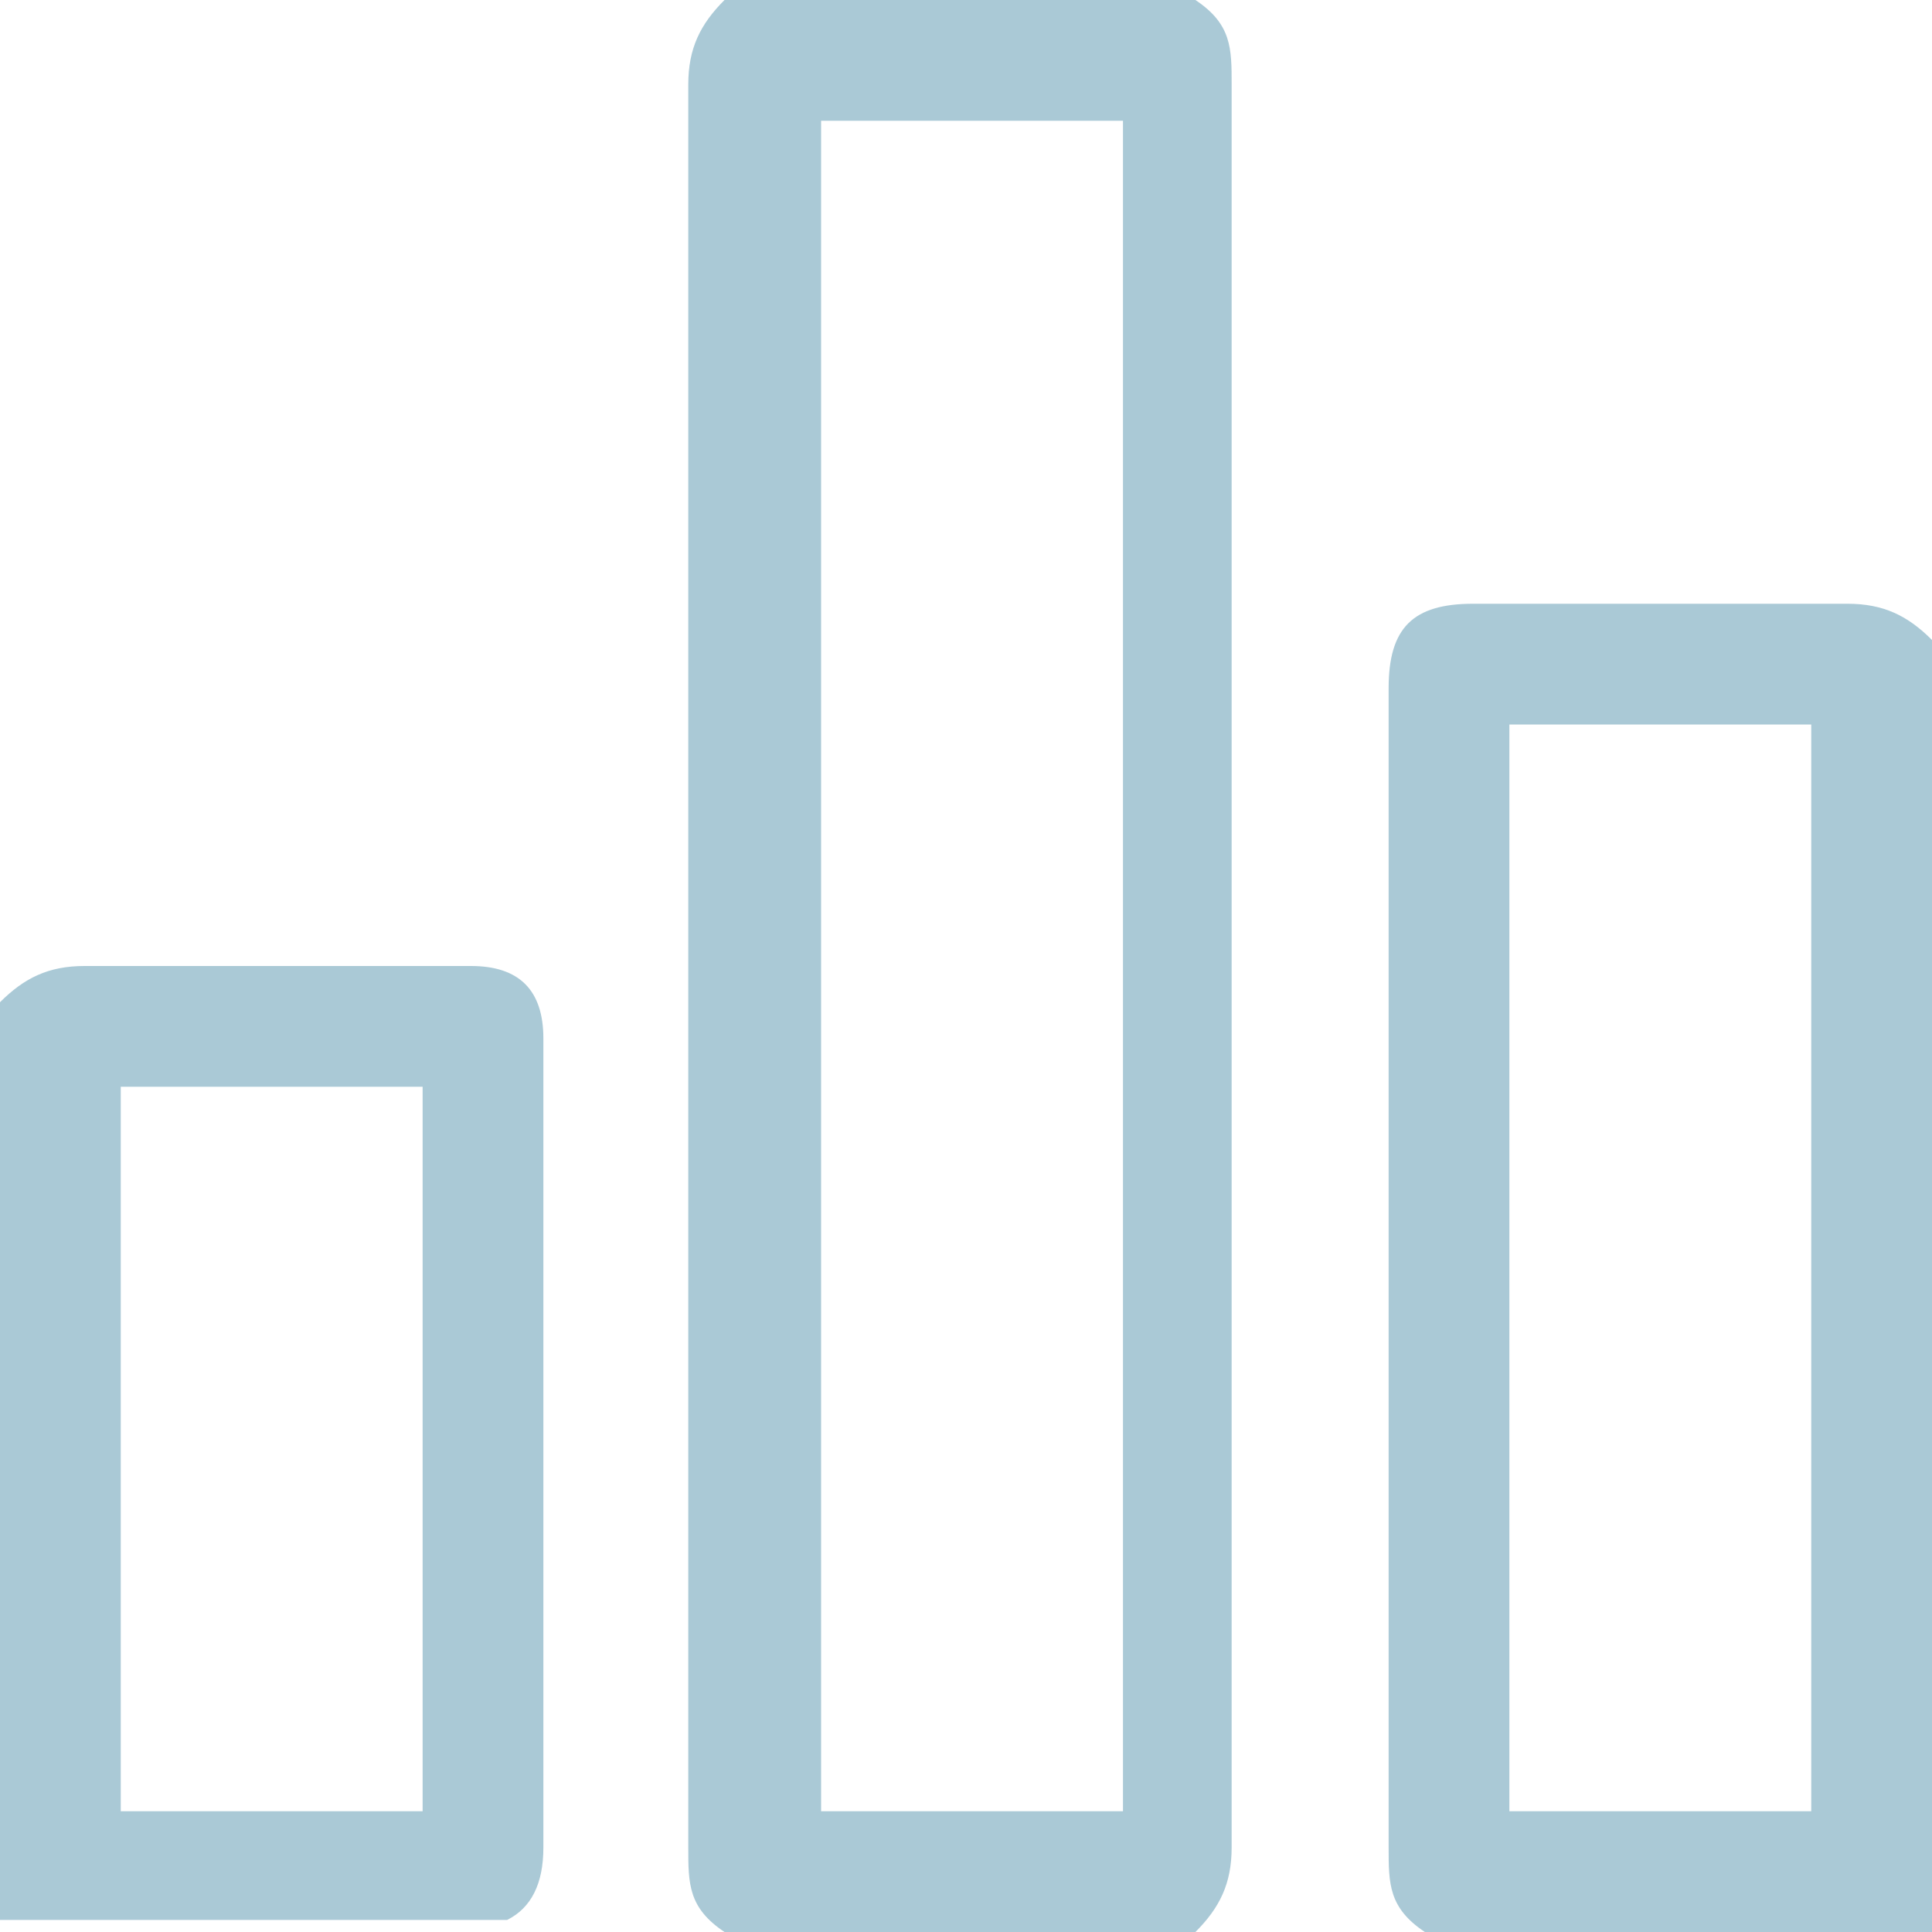 <?xml version="1.0" encoding="utf-8"?>
<!-- Generator: Adobe Illustrator 19.2.1, SVG Export Plug-In . SVG Version: 6.00 Build 0)  -->
<svg version="1.1" id="Layer_1" xmlns="http://www.w3.org/2000/svg" xmlns:xlink="http://www.w3.org/1999/xlink" x="0px" y="0px"
	 viewBox="0 0 16 16" style="enable-background:new 0 0 16 16;" xml:space="preserve">
<style type="text/css">
	.st0{fill:#AAC9D6;}
</style>
<g>
	<path class="st0" d="M9.9,0c0.3,0.2,0.3,0.4,0.3,0.7c0,4.9,0,9.7,0,14.6c0,0.3-0.1,0.5-0.3,0.7c-1.3,0-2.6,0-3.9,0
		c-0.3-0.2-0.3-0.4-0.3-0.7c0-4.9,0-9.7,0-14.6c0-0.3,0.1-0.5,0.3-0.7C7.4,0,8.6,0,9.9,0z M6.8,1c0,4.7,0,9.3,0,14
		c0.8,0,1.7,0,2.5,0c0-4.7,0-9.3,0-14C8.4,1,7.6,1,6.8,1z"/>
	<path class="st0" d="M11.8,16c-0.3-0.2-0.3-0.4-0.3-0.7c0-3.2,0-6.4,0-9.6c0-0.5,0.2-0.7,0.7-0.7c1,0,2.1,0,3.1,0
		c0.3,0,0.5,0.1,0.7,0.3c0,3.6,0,7.1,0,10.7C14.6,16,13.2,16,11.8,16z M15,15c0-3,0-6,0-9c-0.8,0-1.7,0-2.5,0c0,3,0,6,0,9
		C13.3,15,14.2,15,15,15z"/>
	<path class="st0" d="M0,8.3C0.2,8.1,0.4,8,0.7,8c1.1,0,2.1,0,3.2,0c0.4,0,0.6,0.2,0.6,0.6c0,2.2,0,4.5,0,6.7c0,0.3-0.1,0.5-0.3,0.6
		c-1.4,0-2.8,0-4.2,0C0,13.4,0,10.9,0,8.3z M3.5,15c0-2,0-4,0-6C2.6,9,1.8,9,1,9c0,2,0,4,0,6C1.8,15,2.6,15,3.5,15z"/>
</g>
</svg>
